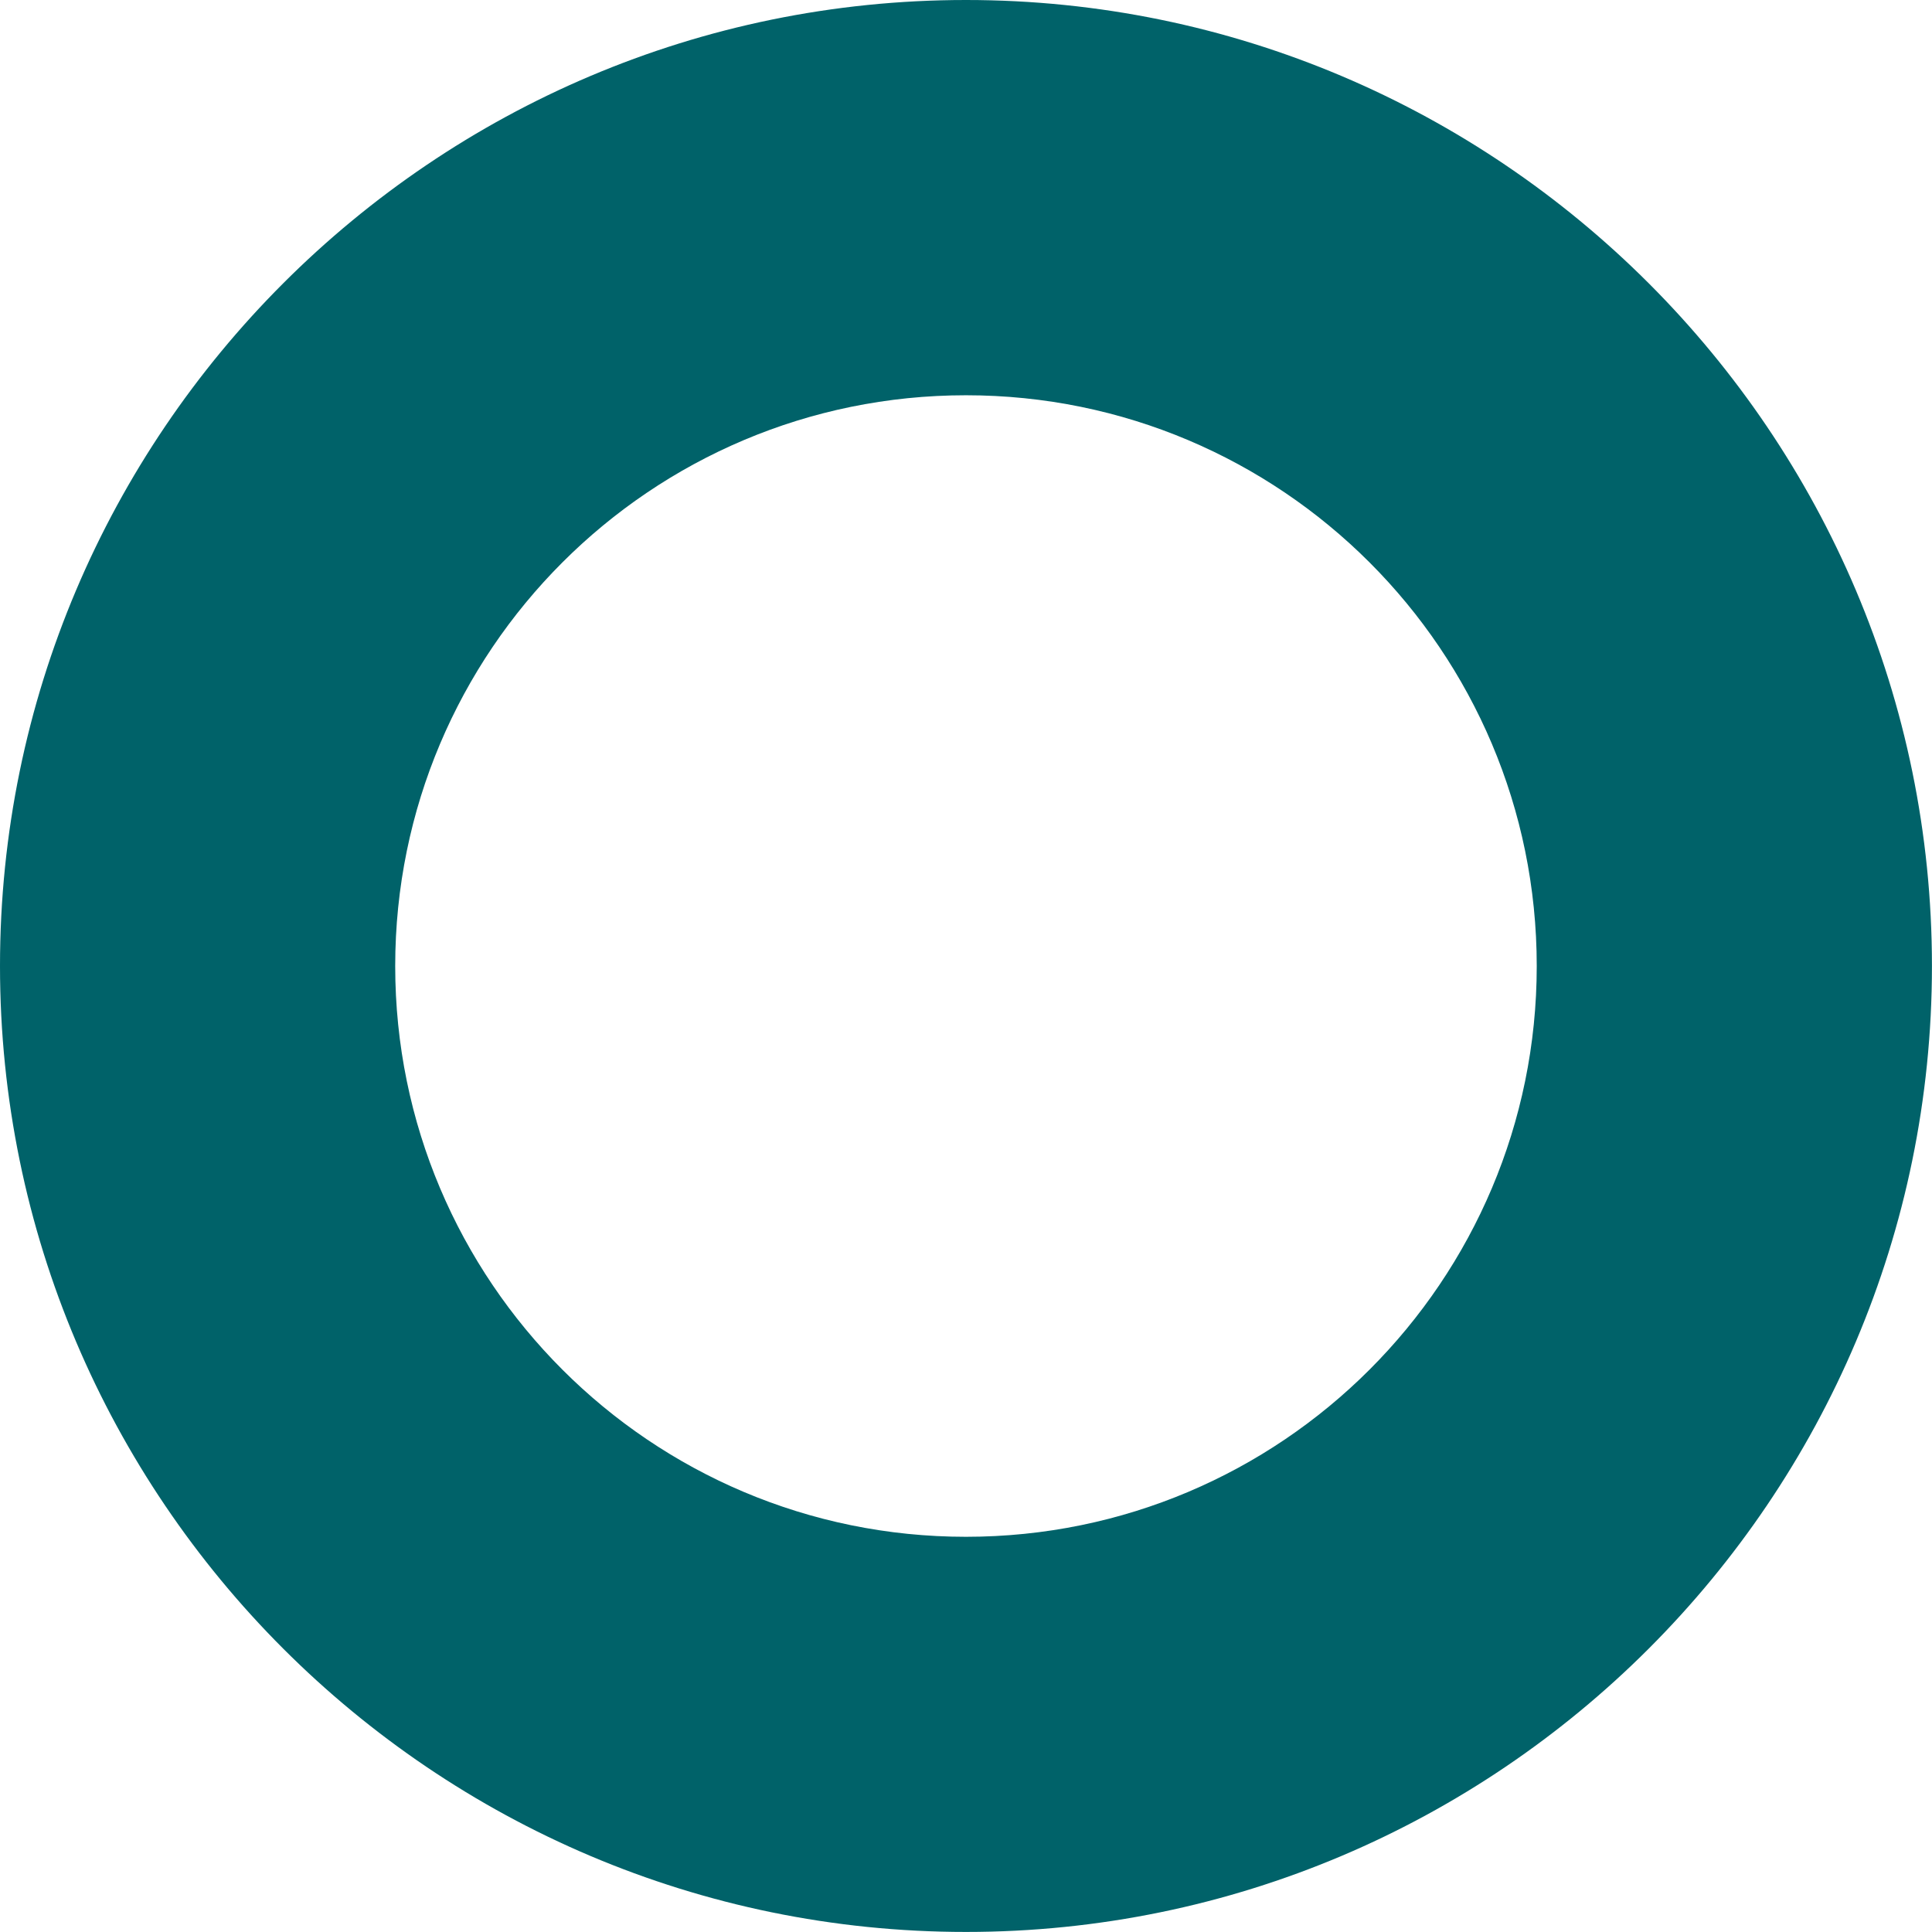 <?xml version="1.0" encoding="UTF-8"?>
<svg id="Capa_2" data-name="Capa 2" xmlns="http://www.w3.org/2000/svg" viewBox="0 0 348.85 348.85">
  <defs>
    <style>
      .cls-1 {
        fill: #006269;
      }
    </style>
  </defs>
  <g id="Capa_1-2" data-name="Capa 1">
    <path class="cls-1" d="M174.42,71.37c56.92,0,103.06,46.14,103.06,103.06s-46.14,103.06-103.06,103.06-103.06-46.14-103.06-103.06,46.14-103.06,103.06-103.06M174.42,0C78.25,0,0,78.25,0,174.42s78.25,174.42,174.42,174.42,174.42-78.25,174.42-174.42S270.6,0,174.42,0h0Z"/>
  </g>
</svg>